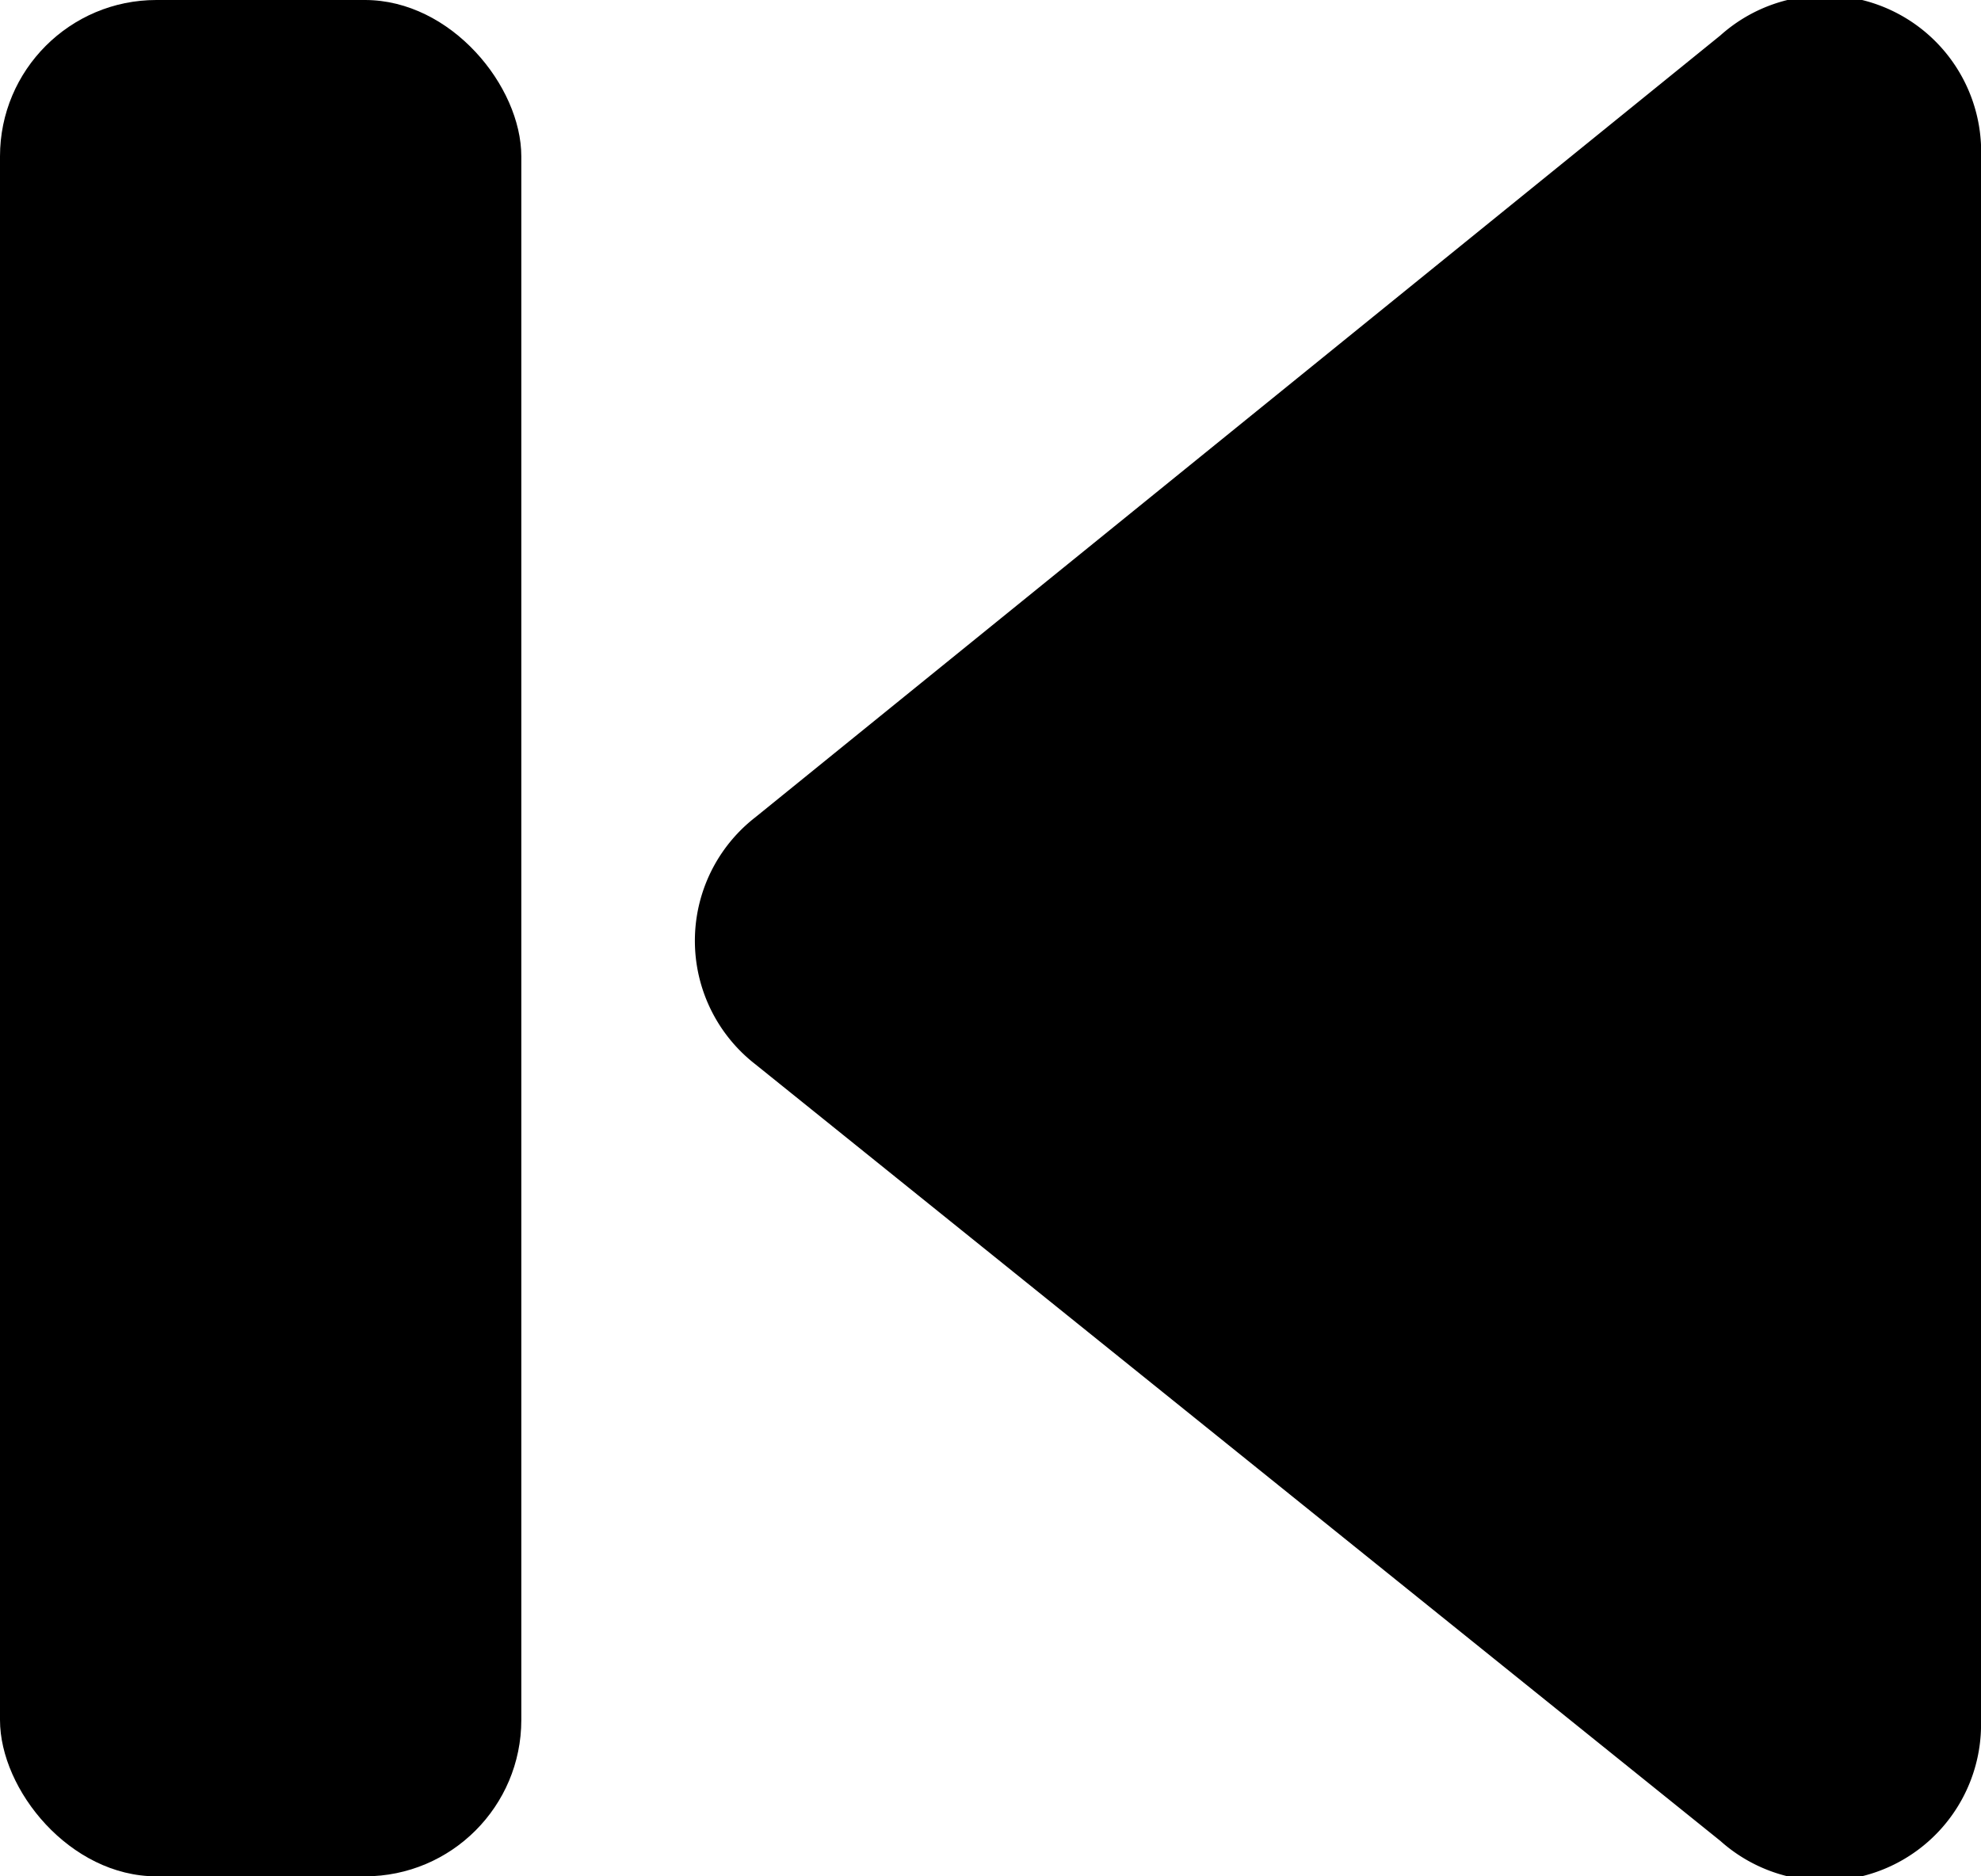 <?xml version="1.0" encoding="UTF-8" standalone="no"?> 

<svg class="prevIcon icon" xmlns="http://www.w3.org/2000/svg" width="38" height="36" viewBox="0 0 38 36">
  <g>
    <path class="icon-color" d="M33,.68l-18.51,15a3,3,0,0,0,0,4.74L33,35.32A3,3,0,0,0,38,33V3.05A3,3,0,0,0,33,.68Z"/>
    <rect class="icon-color" width="10" height="36" rx="3" ry="3"/>
  </g>
</svg>

